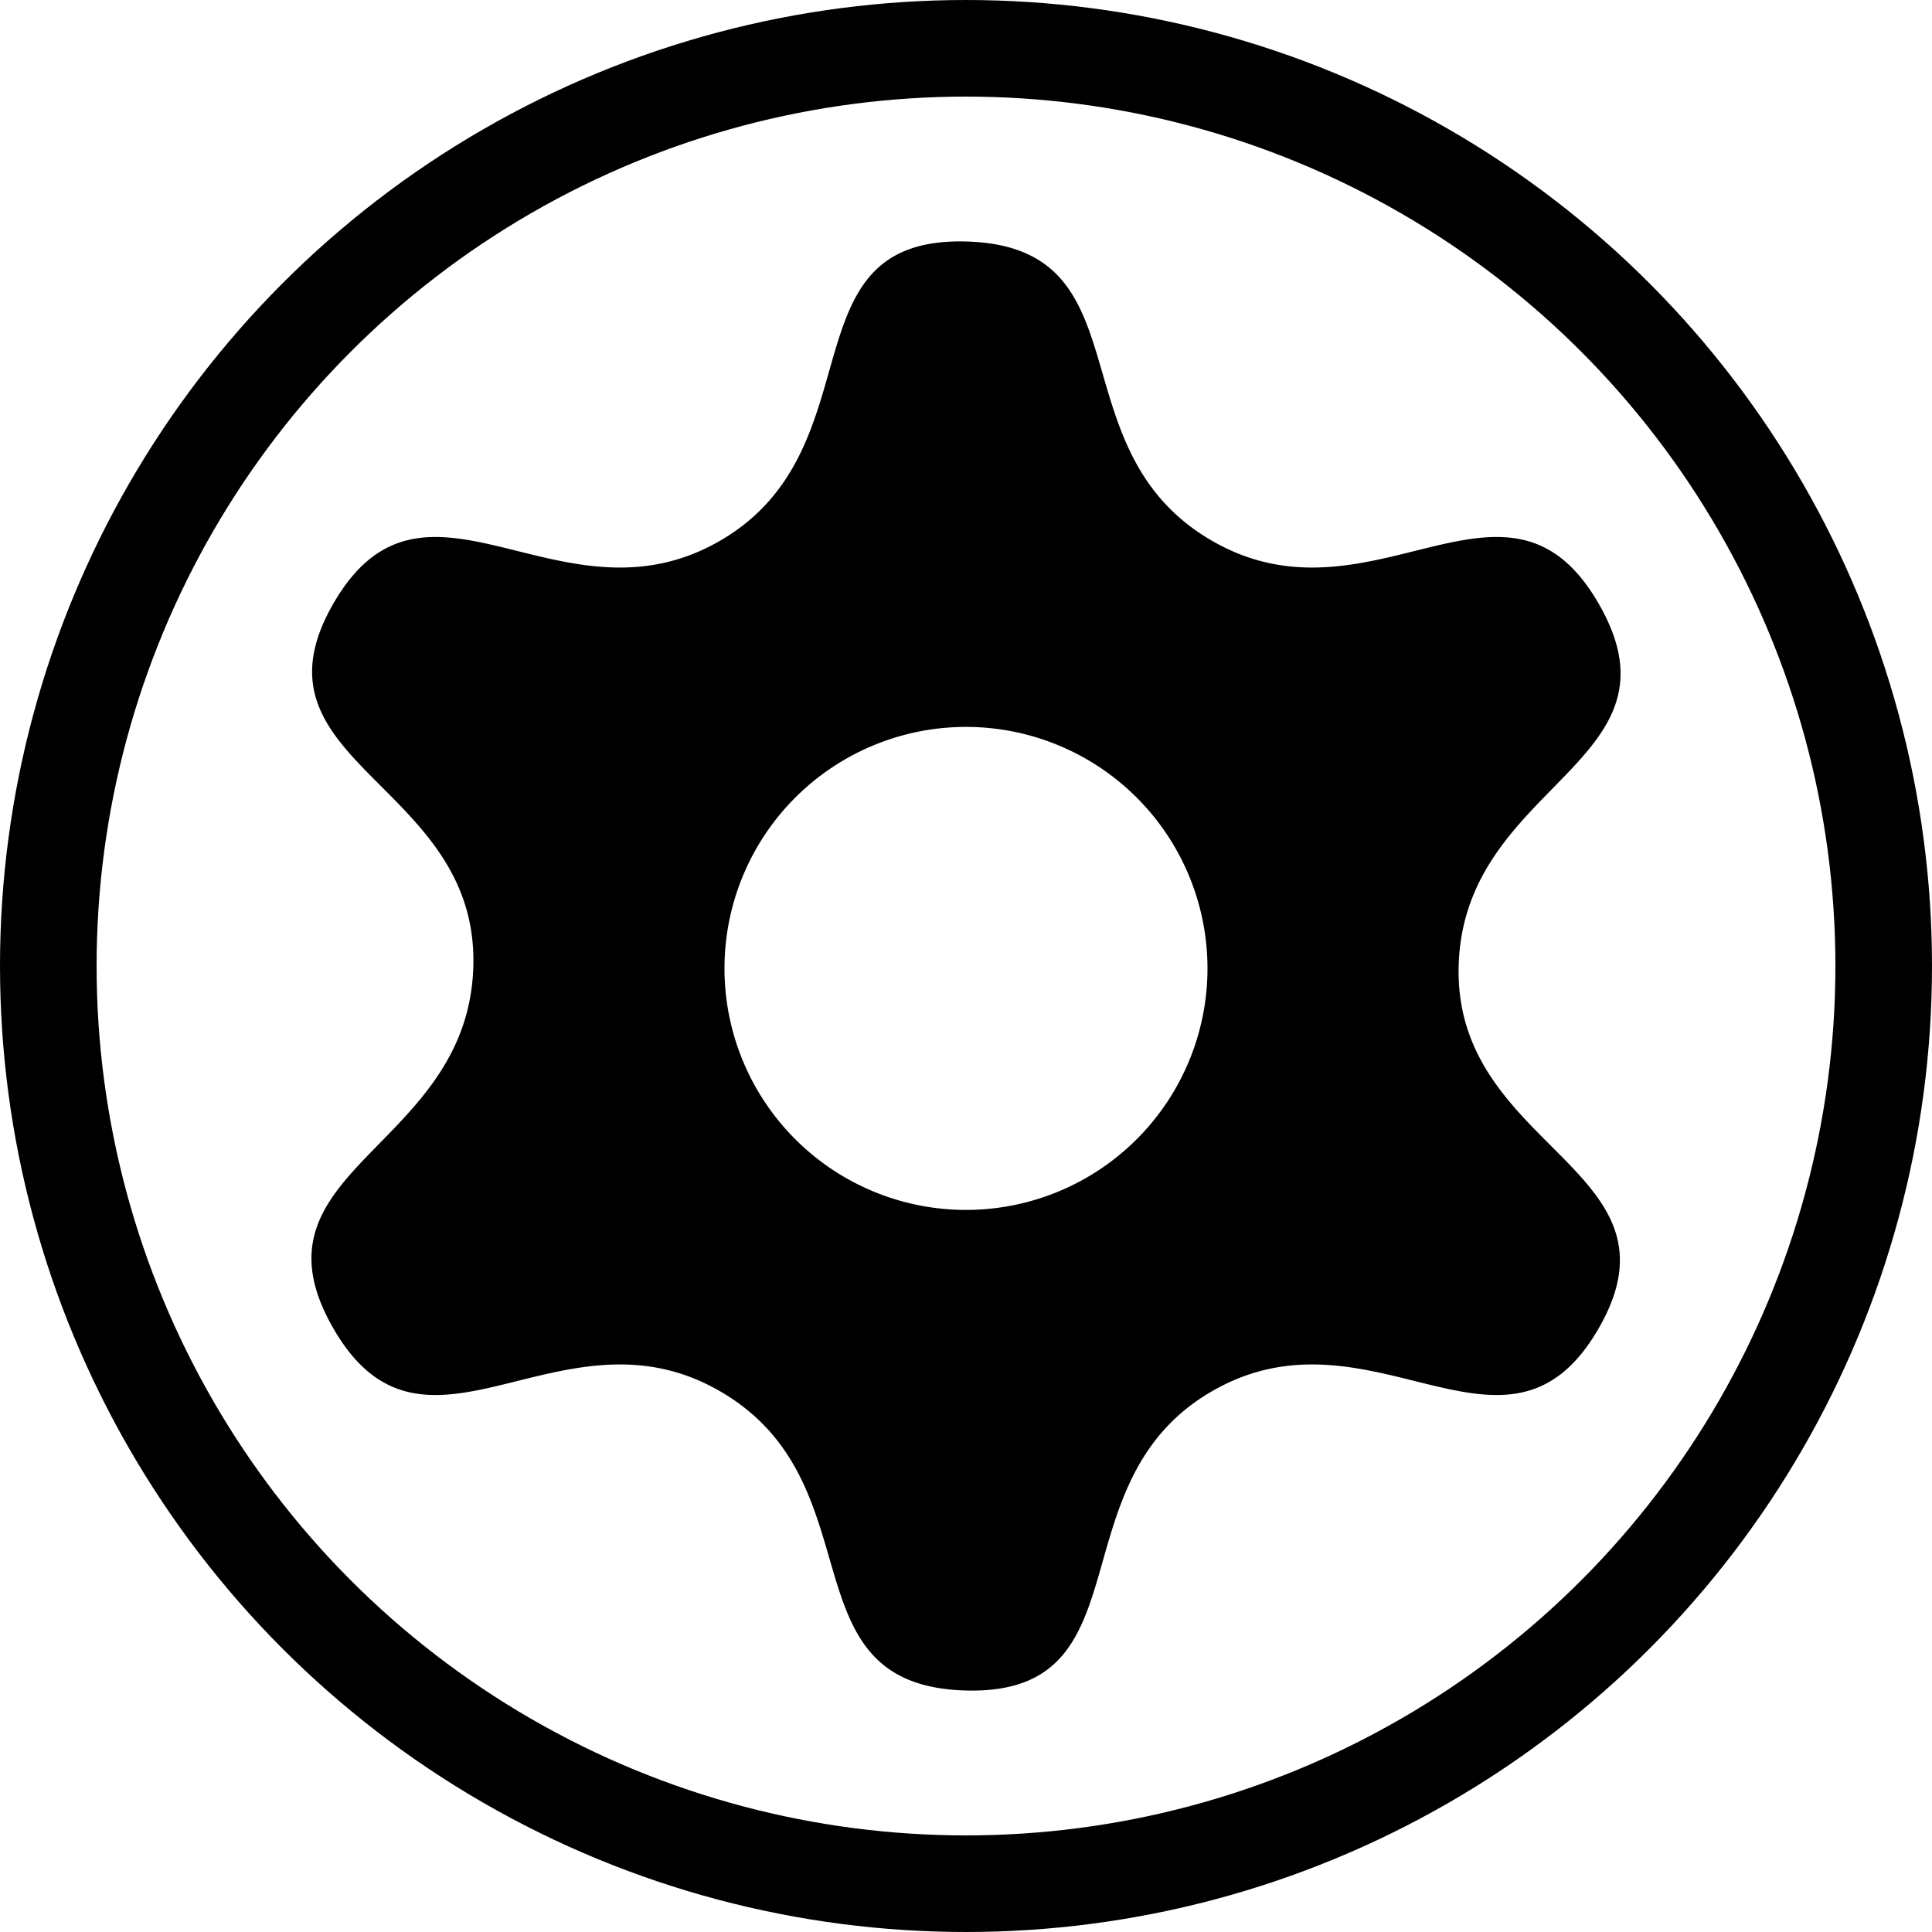 <svg viewBox="0 0 40 40" xmlns="http://www.w3.org/2000/svg"><circle cx="20" cy="20" r="19" fill="none" stroke="#000" stroke-width="2"/><path transform="scale(.1)" d="m200 50c-38-1-18 43-51 62s-61-20-80 13 30 37 29 75-48 42-29 75 47-6 80 13 13 61 51 62 18-43 51-62 61 20 80-13-30-37-29-75 48-42 29-75-47 6-80-13-13-61-51-62m-50 150a50 50 0 1 1 0 1"/></svg>
